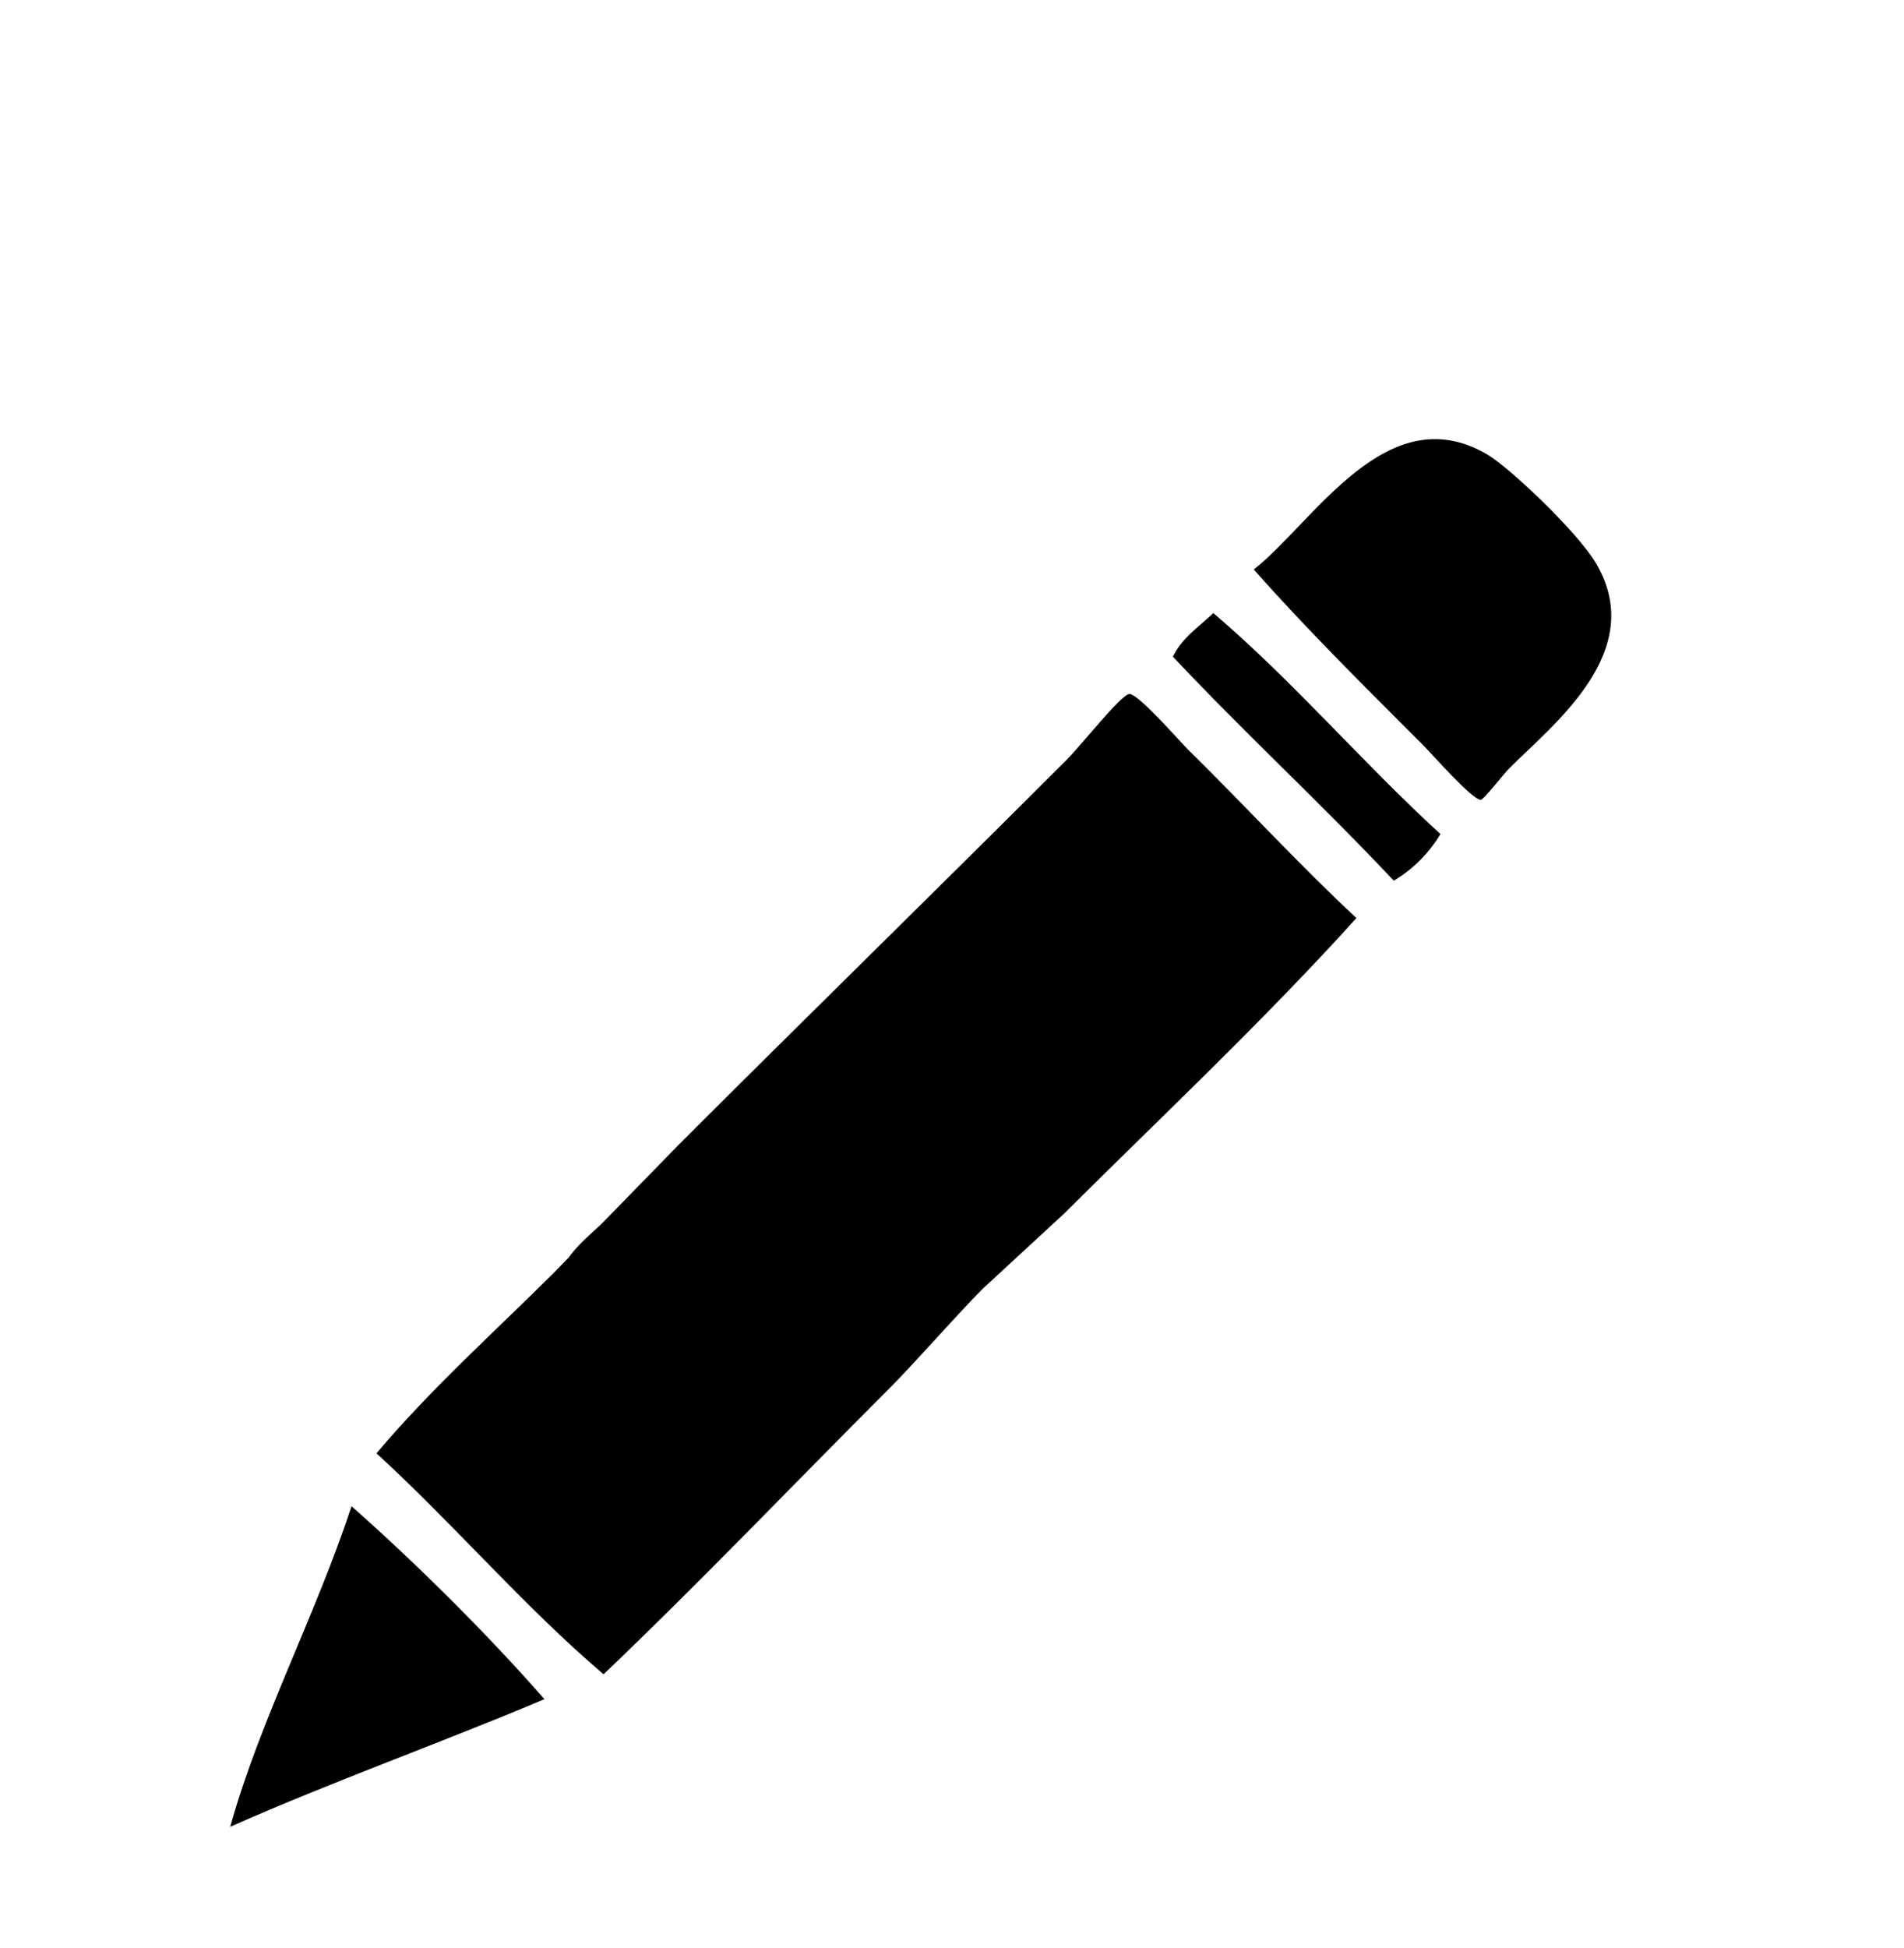 <?xml version="1.0" encoding="utf-8"?>
<!-- Generator: Adobe Illustrator 15.0.0, SVG Export Plug-In  -->
<!DOCTYPE svg PUBLIC "-//W3C//DTD SVG 1.1//EN" "http://www.w3.org/Graphics/SVG/1.1/DTD/svg11.dtd">
<svg version="1.1"
	 xmlns="http://www.w3.org/2000/svg" xmlns:xlink="http://www.w3.org/1999/xlink" xmlns:a="http://ns.adobe.com/AdobeSVGViewerExtensions/3.0/"
	 x="0px" y="0px" width="612px" height="626px" viewBox="-74 -141.112 612 626"
	 overflow="visible" enable-background="new -74 -141.112 612 626" xml:space="preserve">
<defs>
</defs>
<path fill-rule="evenodd" clip-rule="evenodd" d="M329,41.888c19.354-15.256,42.784-55.829,75-37c7.035,4.112,28.911,24.727,35,35
	c16.796,28.339-13.825,51.825-28,66c-1.516,1.516-8.083,9.961-9,10c-2.764,0.118-15.272-14.272-19-18
	C363.943,78.832,346.045,61.129,329,41.888z"/>
<path fill-rule="evenodd" clip-rule="evenodd" d="M389,126.888c-3.753,6.247-8.753,11.247-15,15c-23.083-24.583-47.917-47.417-71-72
	c2.934-6.066,8.402-9.598,13-14C341.916,77.972,363.917,103.972,389,126.888z"/>
<path fill-rule="evenodd" clip-rule="evenodd" d="M39,342.888c21.583,19.084,44.583,42.083,62,62
	c-33.293,14.04-68.203,26.465-101,41C9.428,411.983,27.429,377.984,39,342.888z"/>
<path fill-rule="evenodd" clip-rule="evenodd" d="M144,226.888c40.984-40.984,82.102-81.102,125-124
	c4.394-4.394,17.397-20.889,20-21c2.901-0.124,16.243,15.294,19,18c18.154,17.817,36.013,37.324,54,54
	c-29.917,33.083-62.416,63.584-94,95l-26,24c-8.5,8.5-21.778,23.777-30,32c-30.716,30.716-62.074,63.529-92,92
	c-25.916-22.084-47.917-48.083-73-71c17.548-20.785,37.799-38.868,57-58 M104,268.888"/>
<path fill-rule="evenodd" clip-rule="evenodd" d="M124,247.888c0.814,3.224,2.502,12.326,6,16c-6.356,3.388-20.896-1.186-23,3
	C108.589,260.468,118.371,253.599,124,247.888z"/>
</svg>
